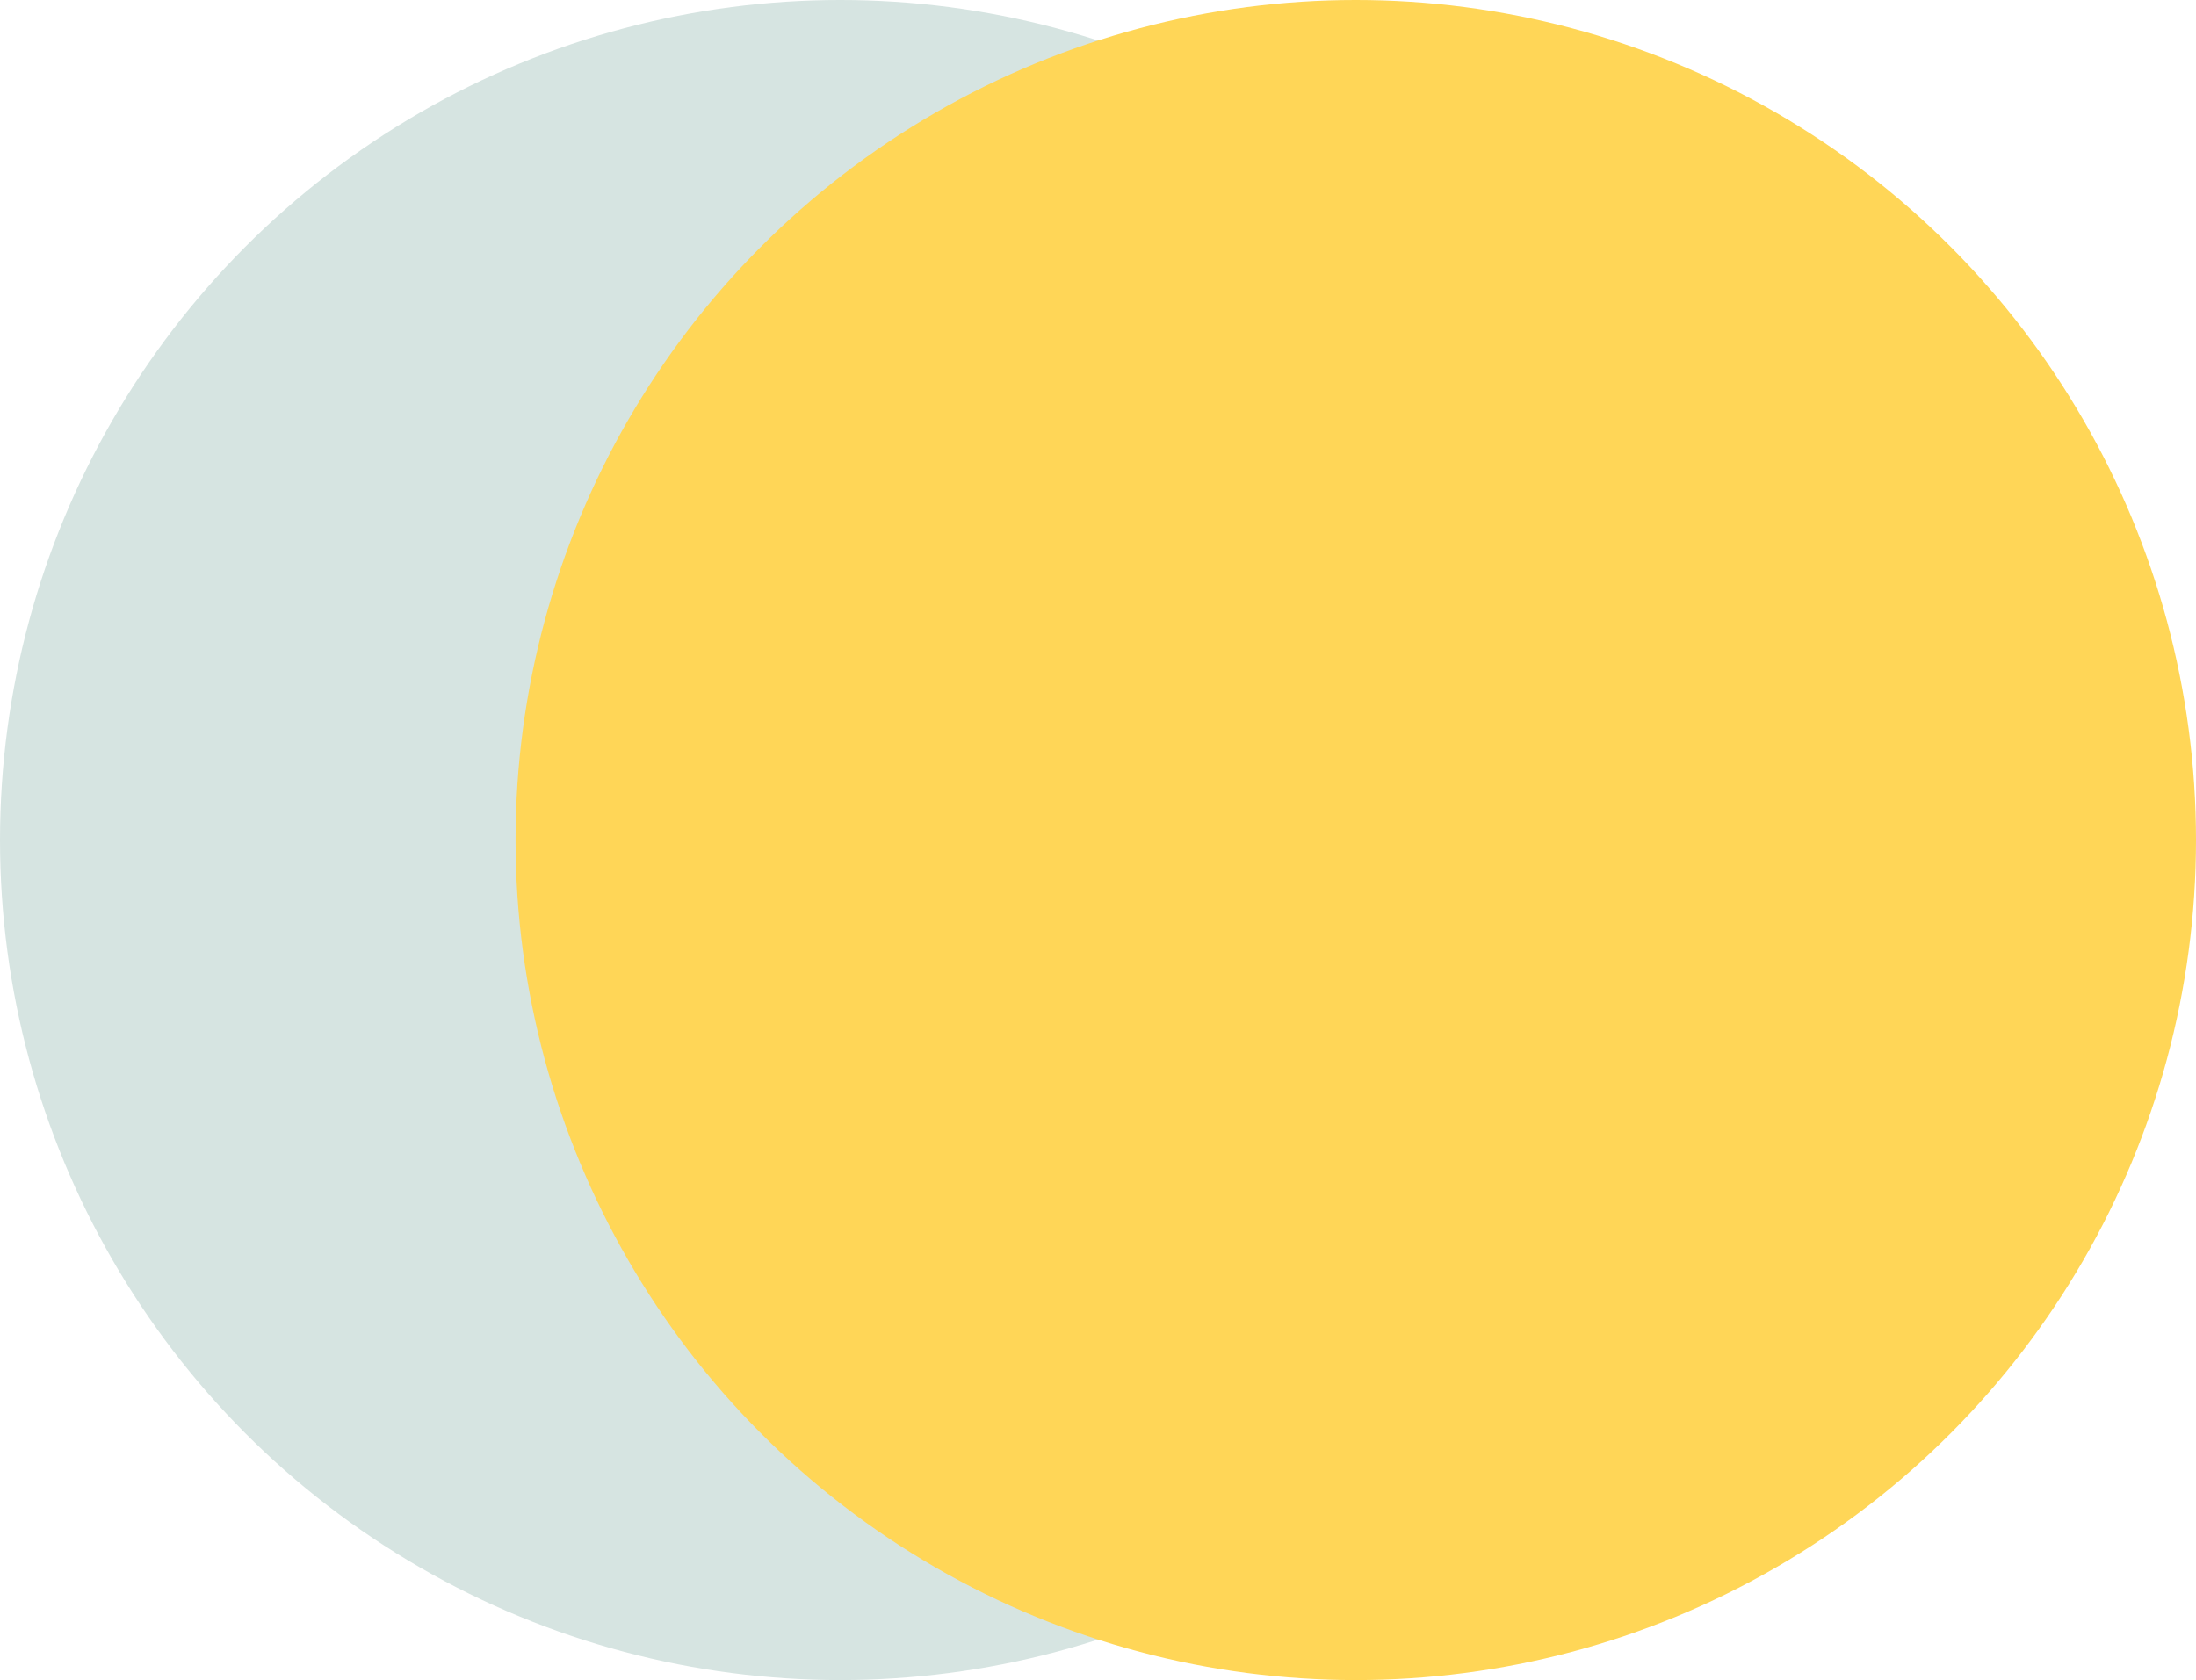 <svg width="788px" height="603px" viewBox="0 0 788 603" version="1.1" xmlns="http://www.w3.org/2000/svg" xmlns:xlink="http://www.w3.org/1999/xlink">
    <!-- Generator: Sketch 46 (44423) - http://www.bohemiancoding.com/sketch -->
    <desc>Created with Sketch.</desc>
    <defs></defs>
    <g id="Symbols" stroke="none" stroke-width="1" fill="none" fill-rule="evenodd">
        <g id="Group-4">
            <g>
                <circle id="Oval" fill="#D6E4E1" transform="translate(301.5, 301.5) rotate(180) translate(-301.5, -301.5) " cx="301.5" cy="301.5" r="301.5"></circle>
                <circle id="Oval-Copy" fill="#FFD657" style="mix-blend-mode: multiply;" transform="translate(486.5, 301.5) rotate(180) translate(-486.5, -301.5) " cx="486.5" cy="301.5" r="301.5"></circle>
            </g>
        </g>
    </g>
</svg>
